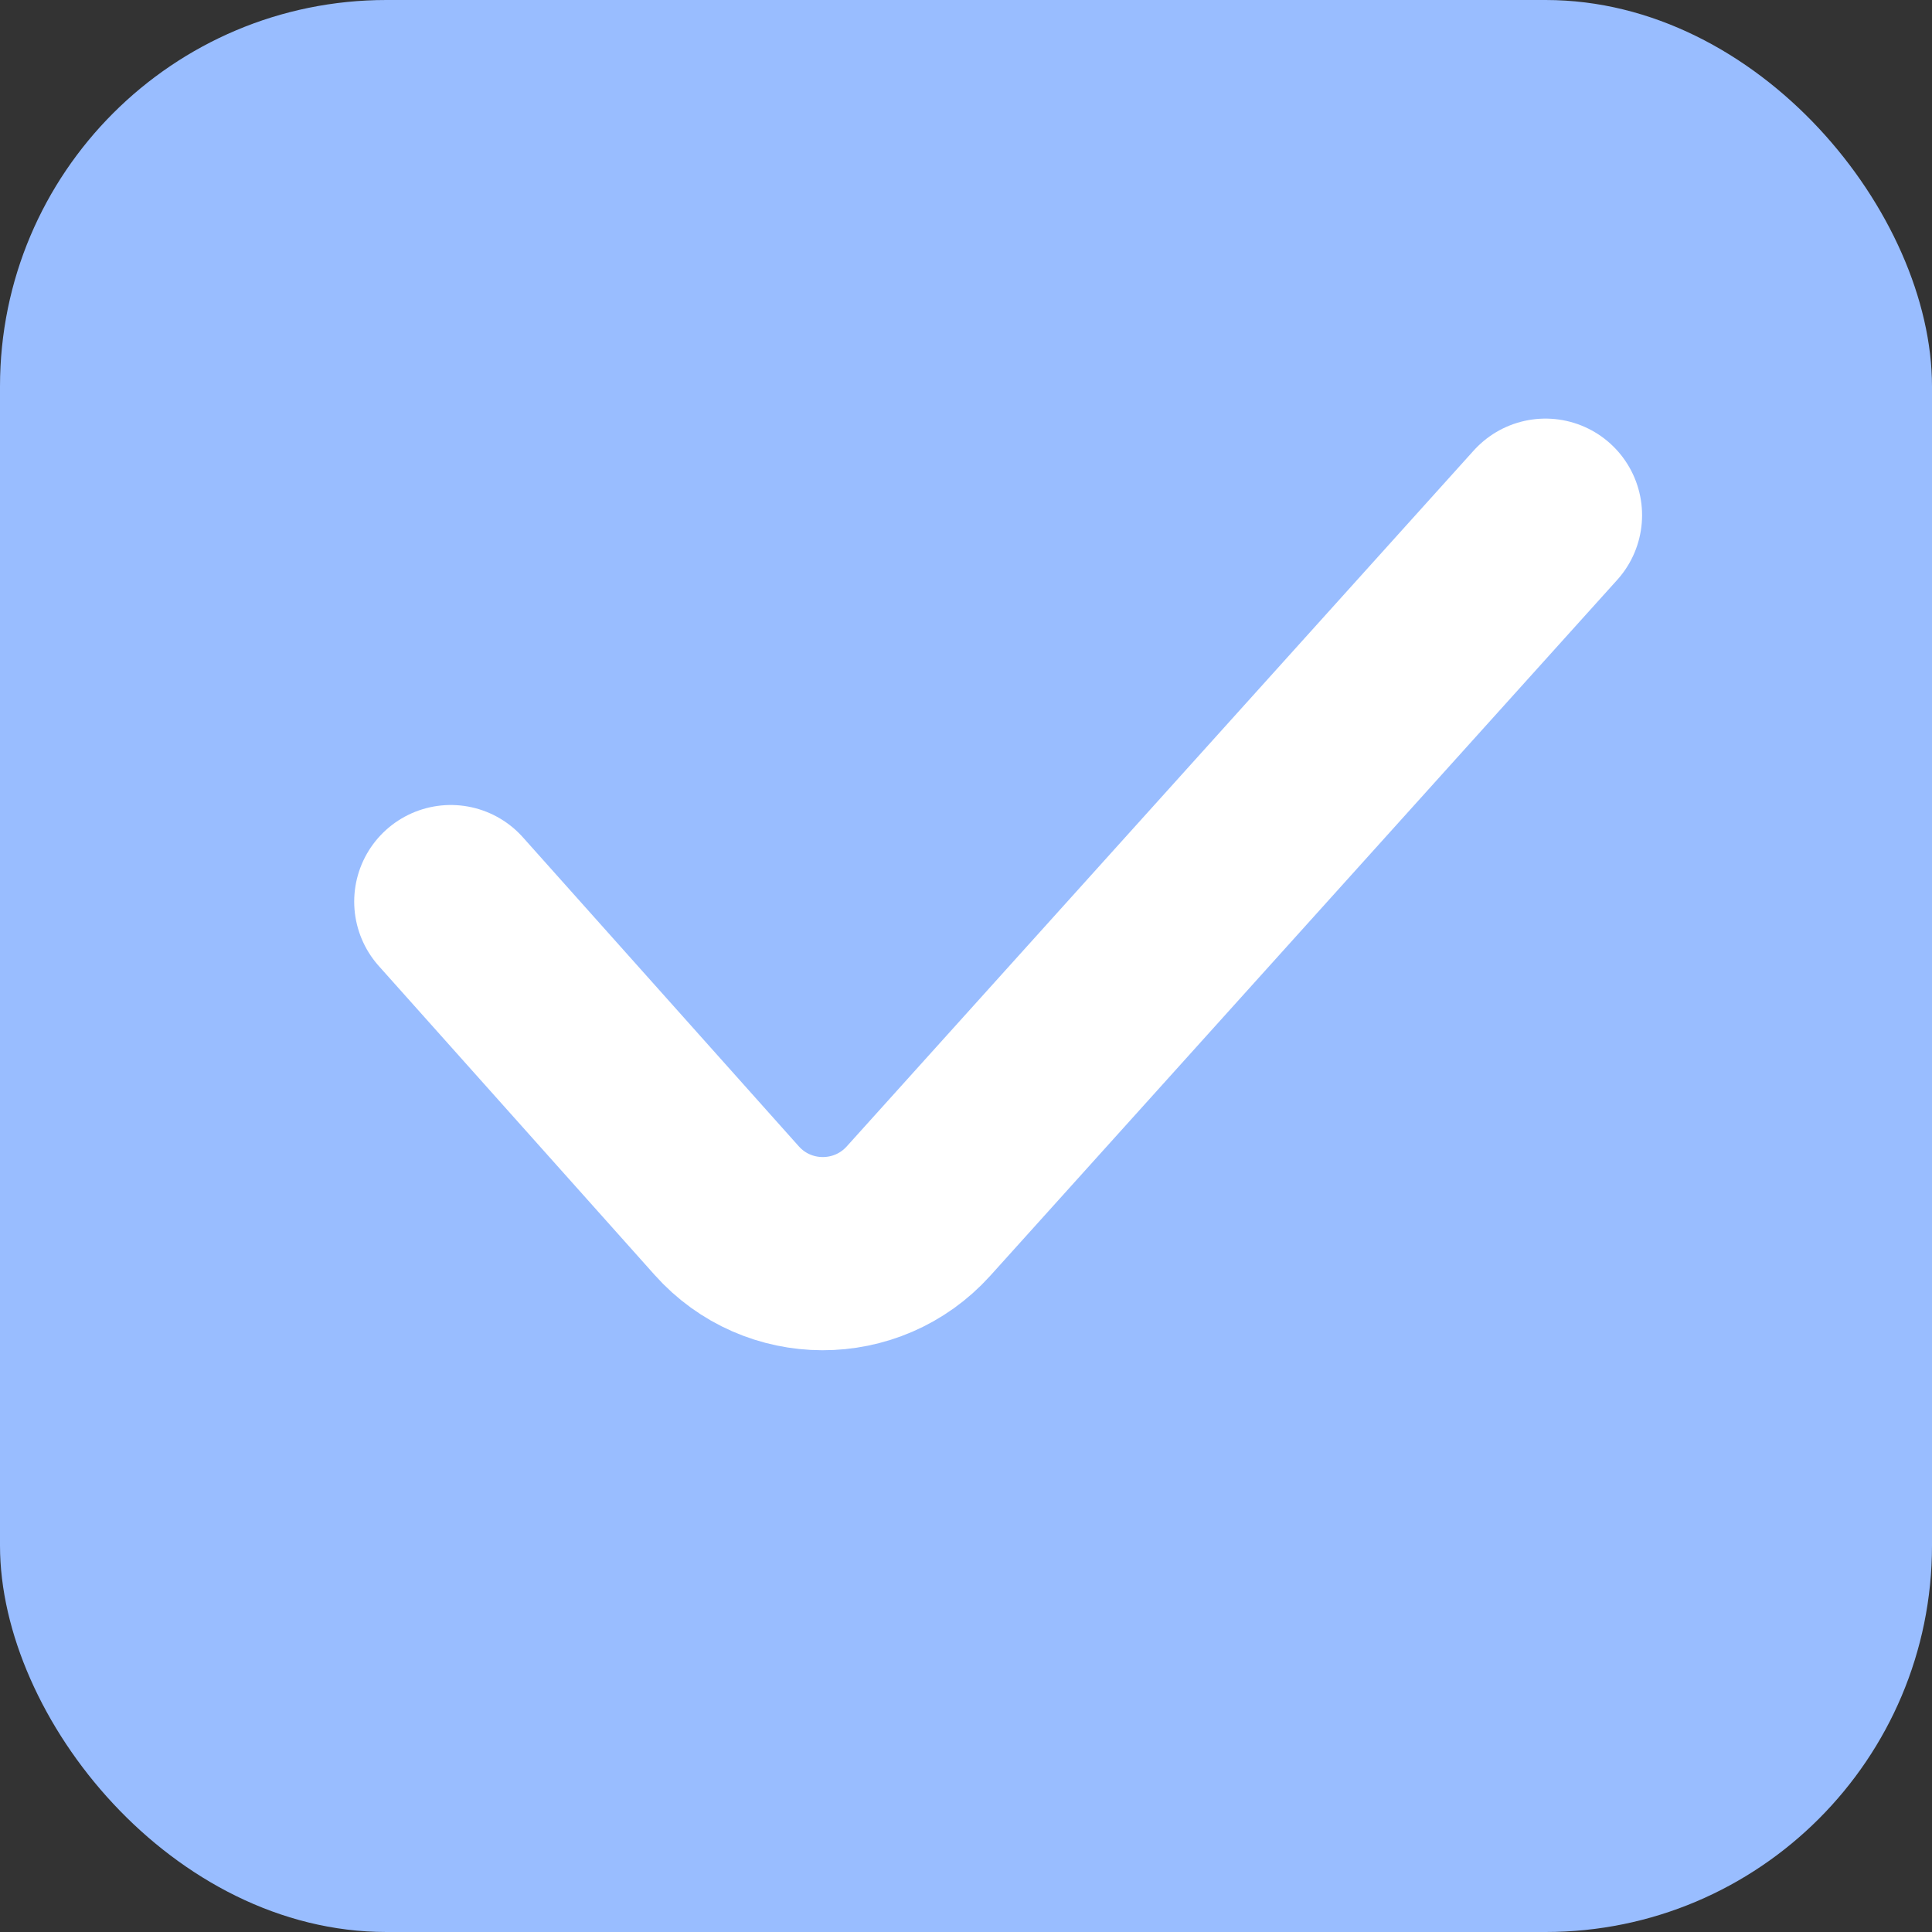 <svg width="15" height="15" viewBox="0 0 15 15" fill="none" xmlns="http://www.w3.org/2000/svg">
<rect x="0" y="0" width="15" height="15" fill="#333333" stroke="none"/>
<rect width="15" height="15" rx="3" fill="#99BDFF"/>
<path d="M3.5 7L5.642 9.399C6.038 9.843 6.732 9.845 7.131 9.403L11.999 4" stroke="white" stroke-width="1.5" stroke-linecap="round"/>
</svg>
